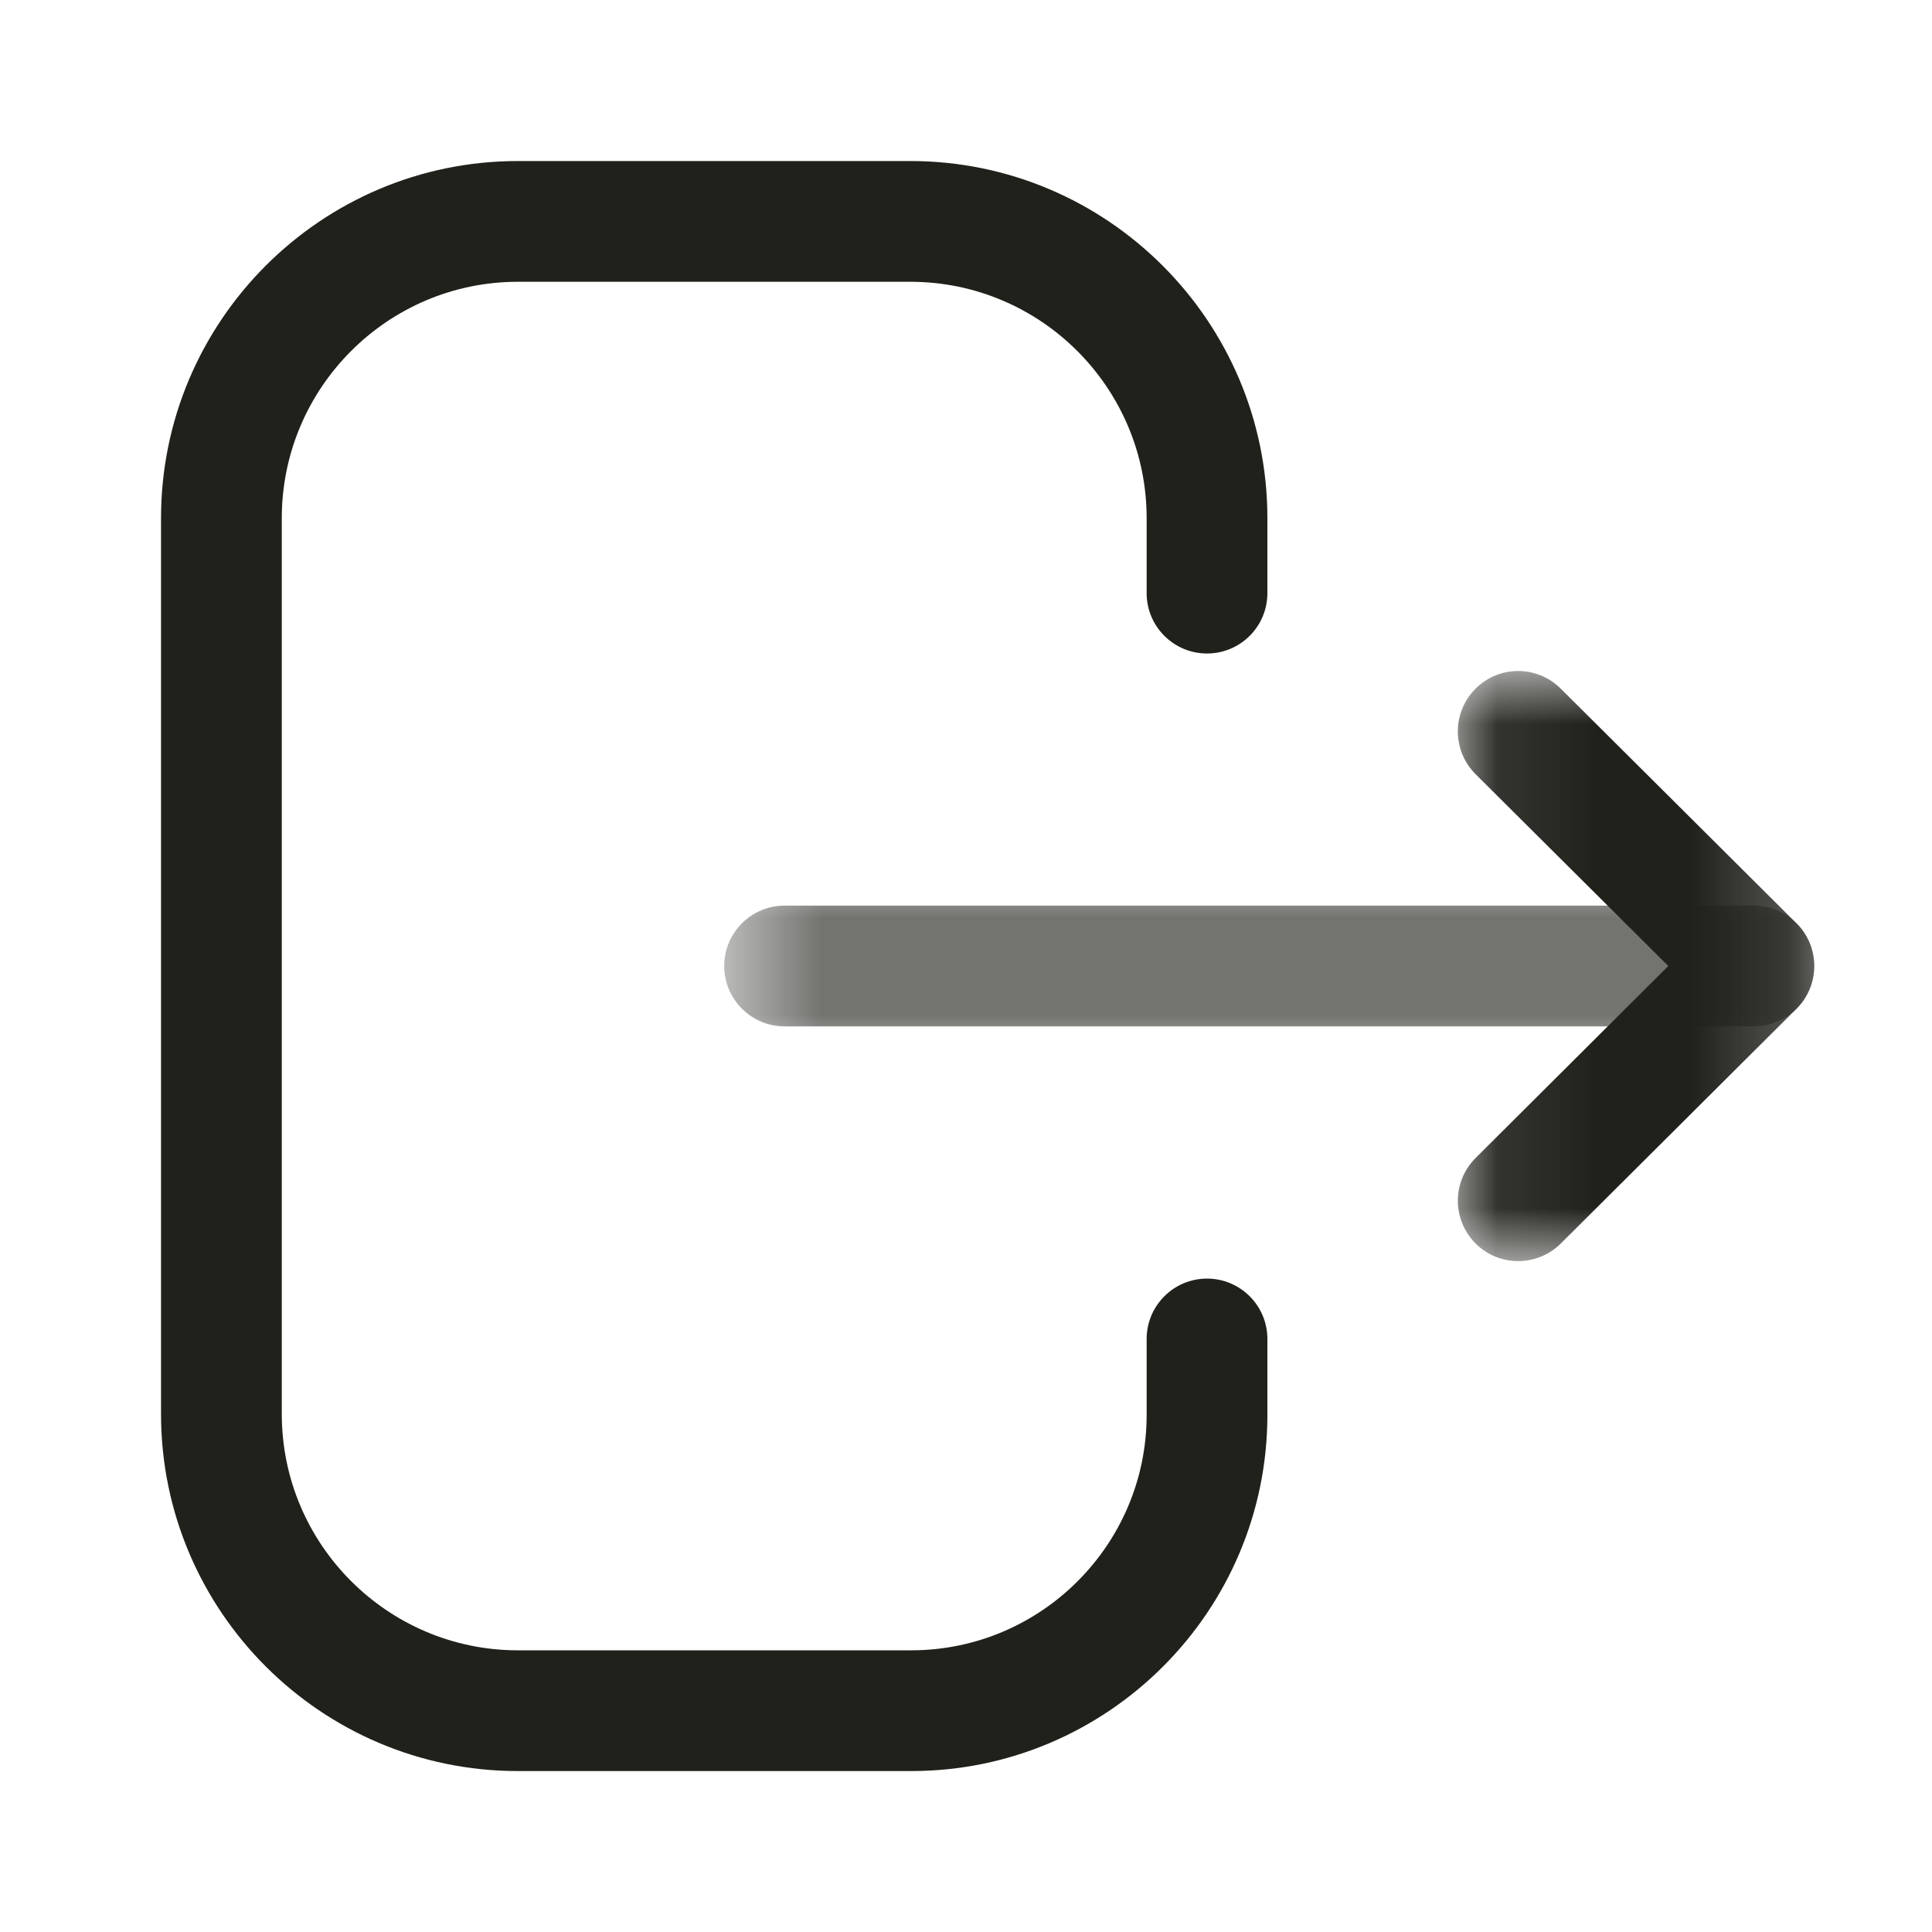 <svg width="20" height="20" viewBox="0 0 20 20" fill="none" xmlns="http://www.w3.org/2000/svg">
<path fill-rule="evenodd" clip-rule="evenodd" d="M9.433 18.334H5.361C3.324 18.334 1.667 16.676 1.667 14.638V5.364C1.667 3.325 3.324 1.667 5.361 1.667H9.424C11.462 1.667 13.12 3.325 13.12 5.364V6.14C13.12 6.485 12.84 6.765 12.495 6.765C12.15 6.765 11.87 6.485 11.87 6.14V5.364C11.87 4.014 10.773 2.917 9.424 2.917H5.361C4.014 2.917 2.917 4.014 2.917 5.364V14.638C2.917 15.987 4.014 17.084 5.361 17.084H9.433C10.776 17.084 11.87 15.99 11.87 14.647V13.861C11.87 13.516 12.15 13.236 12.495 13.236C12.84 13.236 13.12 13.516 13.12 13.861V14.647C13.12 16.68 11.465 18.334 9.433 18.334Z" fill="#20211B"/>
<mask id="mask0_15399_5848" style="mask-type:luminance" maskUnits="userSpaceOnUse" x="7" y="9" width="12" height="2">
<path fill-rule="evenodd" clip-rule="evenodd" d="M7.497 9.375H18.781V10.625H7.497V9.375Z" fill="white"/>
</mask>
<g mask="url(#mask0_15399_5848)">
<path fill-rule="evenodd" clip-rule="evenodd" d="M18.156 10.625H8.122C7.777 10.625 7.497 10.345 7.497 10C7.497 9.655 7.777 9.375 8.122 9.375H18.156C18.501 9.375 18.781 9.655 18.781 10C18.781 10.345 18.501 10.625 18.156 10.625Z" fill="#20211B"/>
</g>
<mask id="mask1_15399_5848" style="mask-type:luminance" maskUnits="userSpaceOnUse" x="15" y="6" width="4" height="8">
<path fill-rule="evenodd" clip-rule="evenodd" d="M15.091 6.946H18.781V13.055H15.091V6.946Z" fill="white"/>
</mask>
<g mask="url(#mask1_15399_5848)">
<path fill-rule="evenodd" clip-rule="evenodd" d="M15.716 13.055C15.556 13.055 15.395 12.994 15.274 12.871C15.03 12.626 15.031 12.231 15.275 11.988L17.27 10L15.275 8.014C15.031 7.77 15.03 7.375 15.274 7.13C15.517 6.885 15.912 6.885 16.157 7.129L18.597 9.558C18.715 9.674 18.781 9.834 18.781 10C18.781 10.166 18.715 10.326 18.597 10.443L16.157 12.873C16.035 12.994 15.875 13.055 15.716 13.055Z" fill="#20211B"/>
</g>
</svg>
